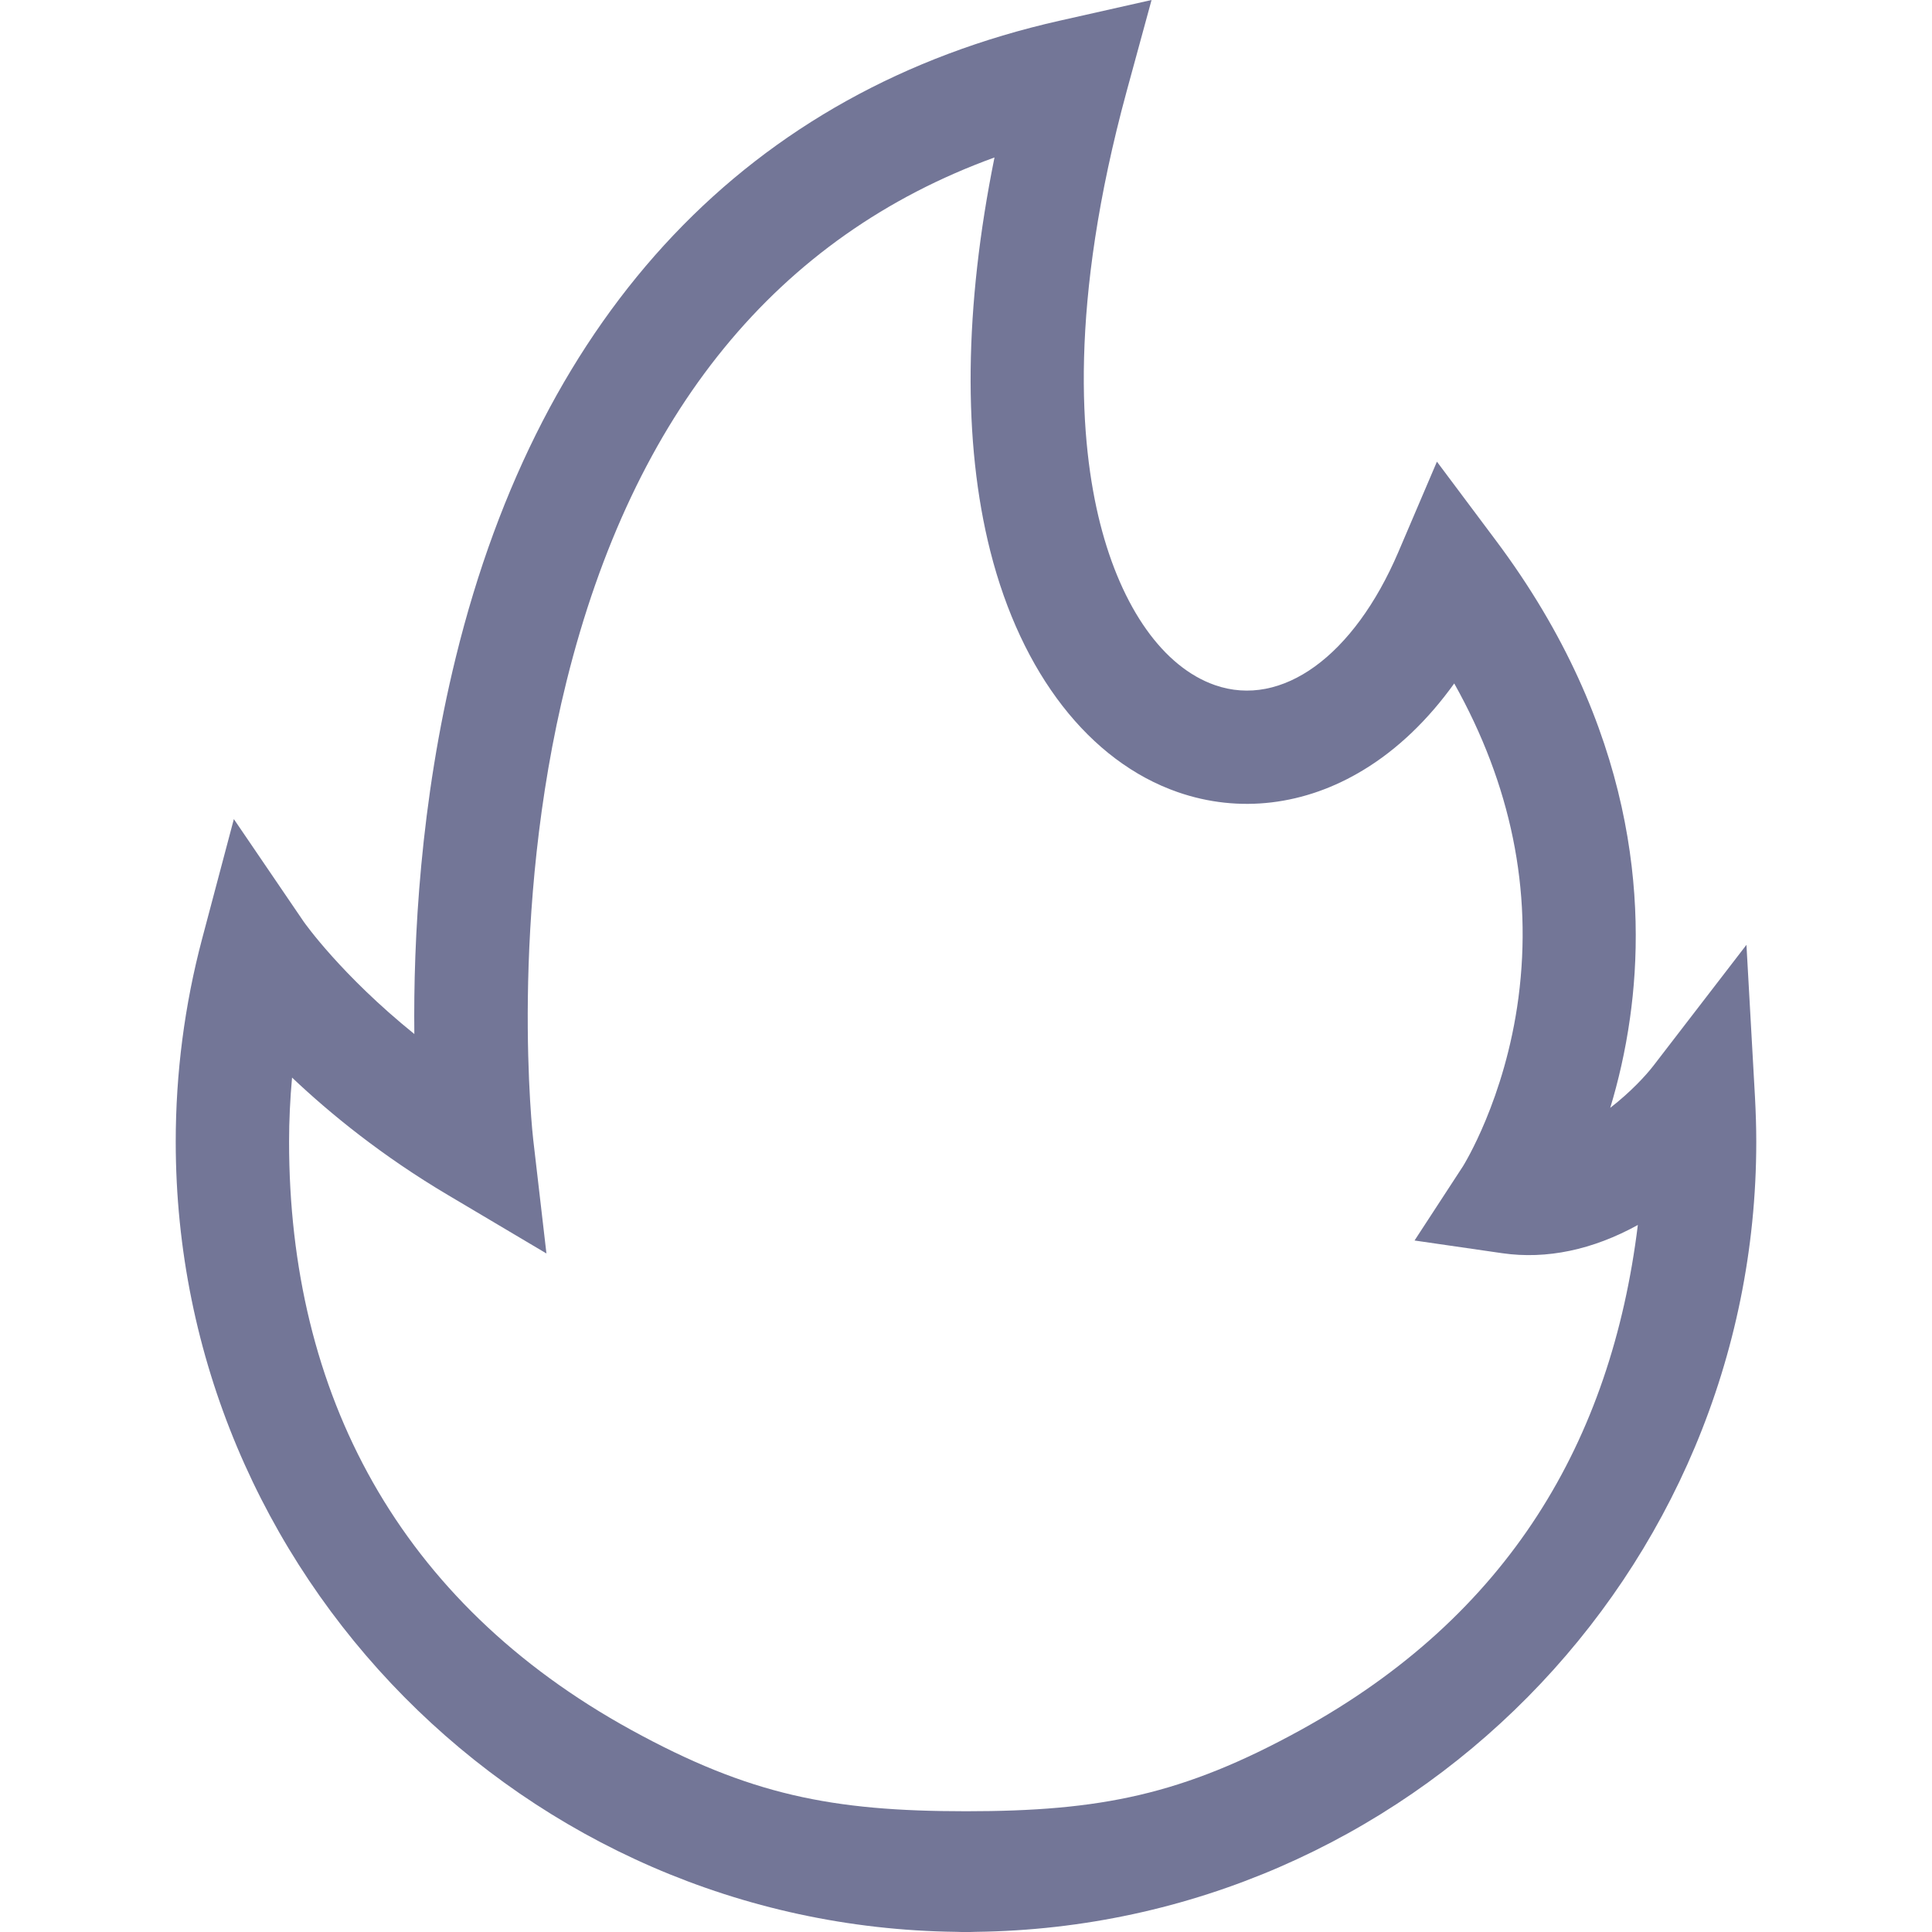 <svg width="24" height="24" viewBox="0 0 24 24" fill="none" xmlns="http://www.w3.org/2000/svg">
<g clip-path="url(#clip0_1069_3013)">
<path d="M21.801 13.628L21.695 11.737L20.54 13.238C20.448 13.358 20.253 13.569 20.003 13.762C20.102 13.435 20.19 13.062 20.248 12.65C20.45 11.226 20.324 9.039 18.581 6.712L17.85 5.735L17.371 6.857C16.818 8.151 15.924 8.8 15.093 8.511C14.453 8.288 13.933 7.556 13.666 6.502C13.417 5.518 13.273 3.788 13.997 1.129L14.305 0L13.164 0.257C9.314 1.124 6.721 3.858 5.663 8.162C5.218 9.971 5.134 11.685 5.147 12.845C4.237 12.11 3.783 11.464 3.771 11.447L2.905 10.175L2.51 11.665C2.293 12.484 2.183 13.331 2.183 14.183C2.183 19.556 6.522 23.933 11.879 23.998C11.919 24 11.96 24 12 24C12.041 24 12.081 24 12.121 23.998C17.479 23.933 21.817 19.556 21.817 14.183C21.817 14.004 21.811 13.817 21.801 13.628ZM16.157 21.491C14.694 22.296 13.671 22.5 12 22.5C10.33 22.5 9.308 22.295 7.843 21.491C4.949 19.902 3.591 17.309 3.591 14.183C3.591 13.917 3.604 13.651 3.628 13.386C4.103 13.836 4.746 14.36 5.566 14.846L6.788 15.571L6.624 14.158C6.62 14.131 6.312 11.384 7.038 8.462C7.869 5.12 9.654 2.937 12.354 1.956C11.978 3.815 11.958 5.488 12.302 6.847C12.687 8.368 13.536 9.459 14.63 9.84C15.392 10.105 16.212 10.007 16.94 9.563C17.36 9.308 17.739 8.944 18.065 8.49C18.77 9.748 19.038 11.056 18.863 12.392C18.697 13.656 18.177 14.481 18.174 14.487L17.572 15.41L18.663 15.568C19.212 15.647 19.786 15.526 20.346 15.217C20.015 17.904 18.739 20.071 16.157 21.491Z" fill="#737697"/>
</g>
<defs>
<clipPath id="clip0_1069_3013">
<rect width="24" height="24" fill="white"/>
</clipPath>
</defs>
</svg>
